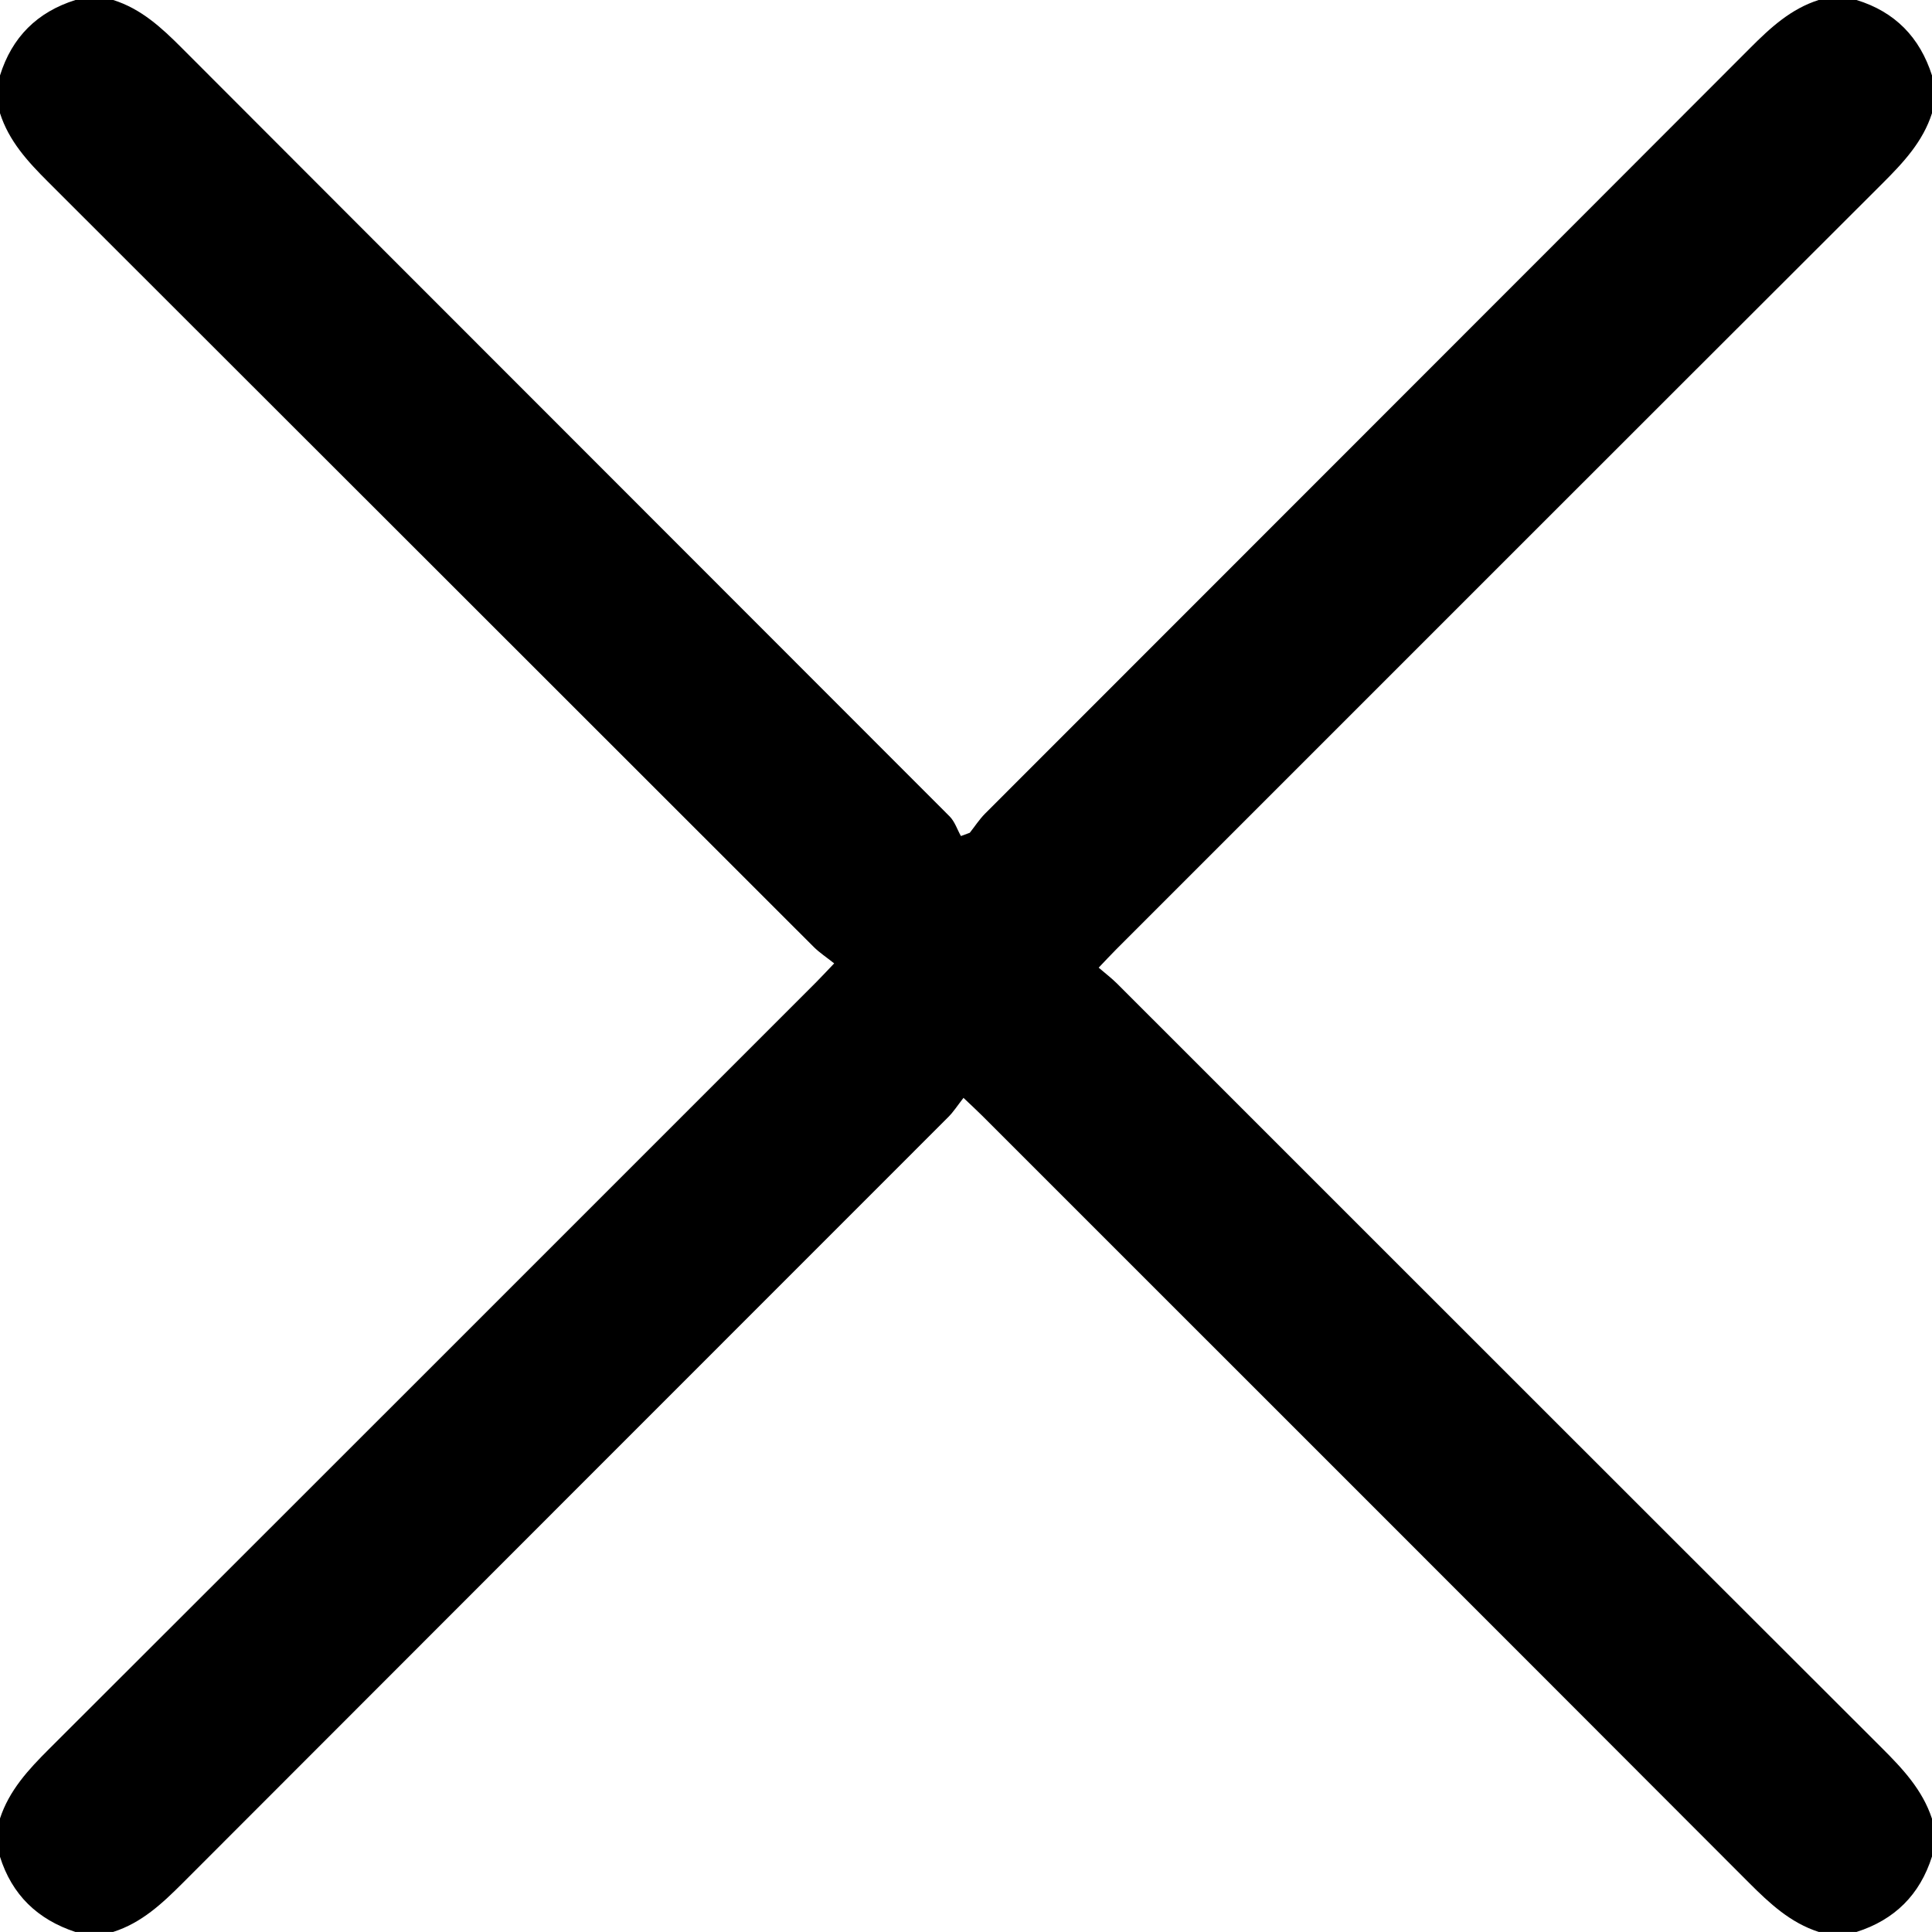 <?xml version="1.0" encoding="UTF-8"?>
<svg id="Layer_2" data-name="Layer 2" xmlns="http://www.w3.org/2000/svg" viewBox="0 0 384 384">
  <defs>
    <style>
      .cls-1 {
        fill: #fff;
        stroke-width: 0px;
      }
    </style>
  </defs>
  <g id="Layer_1-2" data-name="Layer 1">
    <path className="cls-1" d="m361.5,0h7.5c7.65,2.35,12.58,7.42,15,15v7.5c-1.8,5.64-5.66,9.77-9.75,13.86-50.86,50.77-101.66,101.6-152.47,152.41-1.03,1.03-2.01,2.1-3.41,3.56,1.41,1.21,2.61,2.12,3.66,3.17,50.65,50.63,101.27,101.28,151.95,151.87,4.18,4.17,8.14,8.38,10.02,14.12v7.5c-2.4,7.6-7.42,12.58-15,15h-7.5c-5.64-1.81-9.77-5.67-13.86-9.76-50.77-50.86-101.6-101.66-152.42-152.47-1.03-1.03-2.1-2.01-3.72-3.55-1.15,1.47-1.97,2.76-3.02,3.81-50.71,50.74-101.45,101.45-152.14,152.22-4.09,4.09-8.21,7.96-13.86,9.75h-7.5c-7.52-2.48-12.62-7.38-15-15v-7.5c1.83-5.63,5.67-9.77,9.77-13.86,50.86-50.77,101.66-101.6,152.48-152.42,1.03-1.03,2.01-2.1,3.57-3.73-1.56-1.24-2.94-2.14-4.08-3.28C110.98,137.51,60.27,86.77,9.5,36.09,5.49,32.09,1.76,28.01,0,22.5v-7.5C2.38,7.38,7.39,2.39,15,0h7.5c5.53,1.74,9.59,5.48,13.59,9.49,50.86,50.95,101.78,101.83,152.65,152.77,1.03,1.03,1.51,2.6,2.25,3.91.59-.22,1.17-.43,1.76-.65,1.01-1.27,1.9-2.66,3.03-3.8,50.71-50.75,101.45-101.46,152.13-152.23,4-4.01,8.07-7.75,13.59-9.5Z"/>
  </g>
</svg>